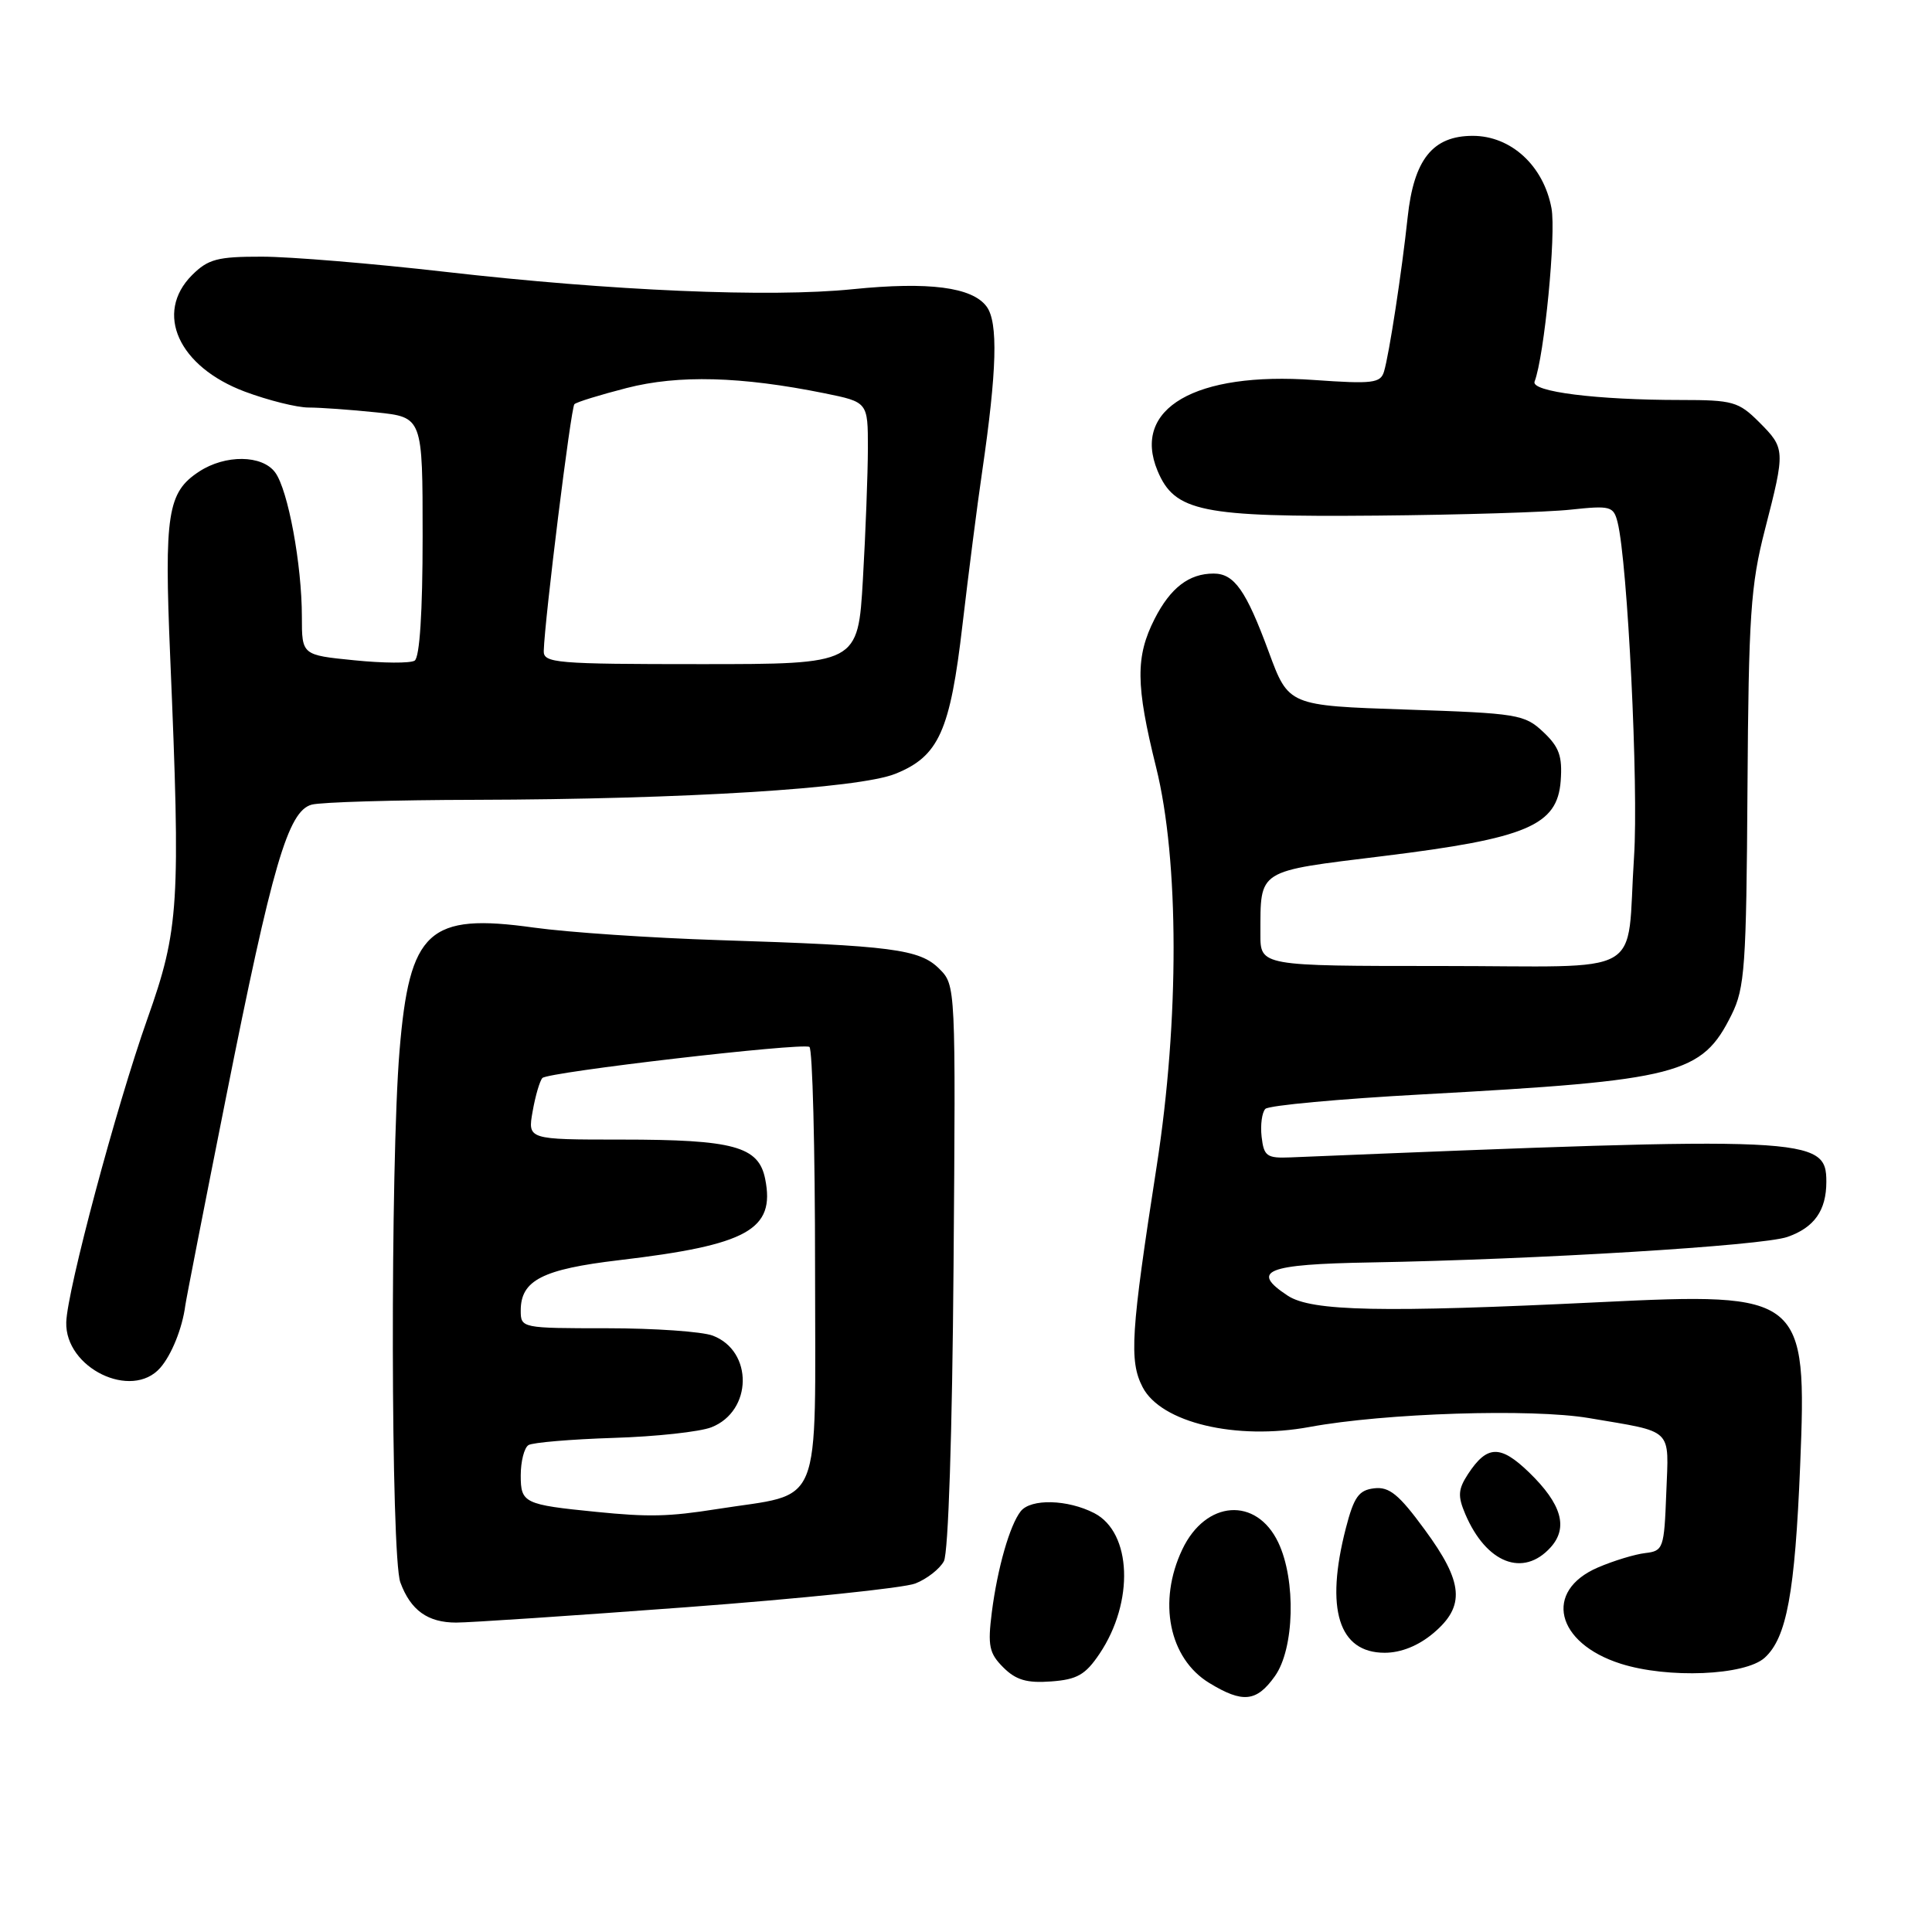 <?xml version="1.0" encoding="UTF-8" standalone="no"?>
<!DOCTYPE svg PUBLIC "-//W3C//DTD SVG 1.1//EN" "http://www.w3.org/Graphics/SVG/1.1/DTD/svg11.dtd" >
<svg xmlns="http://www.w3.org/2000/svg" xmlns:xlink="http://www.w3.org/1999/xlink" version="1.1" viewBox="0 0 256 256">
 <g >
 <path fill="currentColor"
d=" M 168.93 222.10 C 171.52 218.47 171.75 209.37 169.38 204.39 C 166.48 198.29 159.76 198.77 156.66 205.31 C 153.38 212.21 154.90 219.75 160.23 223.00 C 164.67 225.71 166.50 225.52 168.93 222.10 Z  M 145.69 219.14 C 150.31 212.27 149.97 203.07 145.00 200.50 C 141.47 198.68 136.60 198.55 135.25 200.25 C 133.80 202.09 132.17 207.78 131.42 213.64 C 130.86 218.08 131.07 219.07 132.94 220.94 C 134.61 222.61 136.07 223.04 139.27 222.80 C 142.72 222.55 143.82 221.92 145.69 219.14 Z  M 233.83 219.66 C 236.74 217.02 237.84 211.09 238.53 194.19 C 239.45 171.64 238.95 171.23 212.08 172.54 C 183.09 173.95 173.80 173.76 170.64 171.69 C 165.60 168.38 167.75 167.52 181.58 167.28 C 203.64 166.89 233.49 165.07 236.84 163.90 C 240.40 162.66 242.00 160.40 242.00 156.59 C 242.00 150.61 239.97 150.52 171.00 153.36 C 167.85 153.49 167.47 153.21 167.17 150.63 C 166.99 149.05 167.22 147.38 167.67 146.93 C 168.13 146.47 177.50 145.61 188.50 145.01 C 222.54 143.15 225.51 142.38 229.44 134.46 C 231.20 130.92 231.40 128.06 231.55 104.52 C 231.70 81.55 231.97 77.53 233.86 70.19 C 236.58 59.61 236.57 59.42 233.08 55.92 C 230.37 53.22 229.60 53.00 222.72 53.00 C 211.55 53.00 202.82 51.90 203.34 50.56 C 204.63 47.21 206.21 30.96 205.58 27.59 C 204.53 21.96 200.22 18.00 195.15 18.00 C 189.84 18.00 187.34 21.12 186.52 28.80 C 185.75 36.01 184.07 46.97 183.39 49.23 C 182.93 50.77 181.88 50.90 174.11 50.35 C 158.37 49.23 149.94 54.12 153.38 62.38 C 155.65 67.81 159.18 68.53 182.50 68.32 C 193.50 68.22 205.03 67.87 208.13 67.53 C 213.40 66.97 213.80 67.07 214.34 69.21 C 215.67 74.51 217.13 104.27 216.52 113.50 C 215.44 129.82 218.65 128.00 190.89 128.00 C 167.00 128.00 167.00 128.00 167.01 123.75 C 167.04 115.11 166.41 115.51 183.31 113.43 C 202.34 111.09 206.36 109.38 206.80 103.47 C 207.04 100.19 206.60 98.98 204.49 96.99 C 202.01 94.66 201.10 94.51 186.31 94.02 C 170.74 93.50 170.74 93.50 168.12 86.39 C 165.11 78.23 163.55 76.00 160.81 76.00 C 157.55 76.00 155.10 77.88 153.00 81.99 C 150.45 87.01 150.48 90.75 153.19 101.67 C 156.25 113.98 156.28 135.14 153.27 154.50 C 149.84 176.57 149.60 180.32 151.40 183.80 C 153.83 188.51 163.78 190.88 173.53 189.08 C 183.49 187.24 202.97 186.62 210.53 187.90 C 221.88 189.83 221.12 189.09 220.79 197.83 C 220.51 205.18 220.40 205.51 218.00 205.79 C 216.62 205.95 213.80 206.81 211.73 207.70 C 204.50 210.81 206.14 217.71 214.75 220.45 C 221.00 222.44 231.22 222.02 233.83 219.66 Z  M 189.92 216.41 C 194.19 212.82 193.93 209.68 188.77 202.67 C 185.36 198.01 184.08 196.97 182.08 197.21 C 180.04 197.45 179.40 198.36 178.33 202.50 C 175.57 213.21 177.37 219.00 183.48 219.00 C 185.64 219.00 187.95 218.07 189.92 216.41 Z  M 91.00 212.96 C 106.12 211.83 119.75 210.42 121.29 209.82 C 122.82 209.22 124.52 207.89 125.07 206.87 C 125.66 205.77 126.18 189.88 126.35 167.79 C 126.64 130.63 126.64 130.55 124.46 128.37 C 121.86 125.77 118.22 125.30 95.23 124.57 C 86.28 124.28 75.26 123.54 70.73 122.91 C 56.77 120.96 54.26 123.27 52.94 139.24 C 51.70 154.16 51.78 206.28 53.05 209.68 C 54.41 213.37 56.68 215.00 60.44 215.00 C 62.12 215.01 75.88 214.09 91.00 212.96 Z  M 205.46 205.04 C 207.83 202.42 206.94 199.30 202.61 195.10 C 198.80 191.42 197.05 191.47 194.52 195.32 C 193.20 197.35 193.14 198.23 194.16 200.63 C 196.94 207.14 201.83 209.05 205.46 205.04 Z  M 21.23 181.25 C 22.73 179.54 24.16 176.00 24.55 173.00 C 24.66 172.18 27.08 159.80 29.93 145.50 C 36.08 114.60 38.17 107.46 41.30 106.62 C 42.51 106.29 52.27 106.00 63.00 105.98 C 90.71 105.91 113.76 104.48 118.62 102.54 C 124.40 100.22 125.90 96.90 127.54 82.74 C 128.33 76.01 129.49 66.90 130.14 62.50 C 132.10 49.08 132.28 42.71 130.73 40.62 C 128.82 38.04 123.08 37.30 113.00 38.32 C 102.00 39.44 81.00 38.54 59.00 36.02 C 49.38 34.92 38.44 34.01 34.70 34.01 C 28.82 34.00 27.58 34.33 25.45 36.45 C 20.42 41.49 23.65 48.60 32.46 51.90 C 35.55 53.05 39.34 54.00 40.89 54.00 C 42.44 54.00 46.47 54.29 49.85 54.64 C 56.00 55.28 56.00 55.28 56.00 71.08 C 56.00 81.13 55.61 87.12 54.94 87.54 C 54.36 87.90 50.76 87.88 46.94 87.49 C 40.00 86.80 40.00 86.80 40.00 81.73 C 40.00 74.82 38.17 64.91 36.46 62.60 C 34.74 60.26 29.85 60.21 26.38 62.49 C 22.19 65.23 21.75 68.08 22.55 87.00 C 23.94 119.89 23.74 123.12 19.53 135.00 C 15.40 146.66 8.90 170.97 8.78 175.20 C 8.60 181.27 17.44 185.56 21.23 181.25 Z  M 79.00 200.33 C 69.44 199.38 69.00 199.16 69.00 195.51 C 69.00 193.65 69.46 191.83 70.03 191.48 C 70.59 191.14 75.65 190.71 81.28 190.53 C 86.90 190.36 92.75 189.72 94.27 189.12 C 99.71 186.98 99.83 179.03 94.45 176.98 C 93.03 176.44 86.72 176.00 80.43 176.00 C 69.11 176.00 69.00 175.98 69.00 173.65 C 69.00 169.65 71.87 168.18 82.03 166.98 C 99.07 164.97 102.74 162.94 101.39 156.22 C 100.53 151.90 97.23 151.00 82.31 151.00 C 69.91 151.00 69.91 151.00 70.58 147.25 C 70.94 145.19 71.53 143.20 71.87 142.84 C 72.62 142.05 106.16 138.15 107.25 138.72 C 107.66 138.94 108.00 152.11 108.00 167.98 C 108.00 200.75 109.24 197.71 95.00 199.96 C 88.61 200.97 85.98 201.03 79.00 200.33 Z  M 72.05 86.25 C 72.17 82.07 75.65 54.01 76.11 53.56 C 76.38 53.28 79.51 52.32 83.05 51.41 C 89.90 49.65 98.18 49.87 109.25 52.11 C 115.00 53.28 115.00 53.28 115.00 59.39 C 114.99 62.75 114.70 70.56 114.34 76.75 C 113.69 88.00 113.69 88.00 92.85 88.00 C 73.64 88.00 72.00 87.86 72.05 86.25 Z "/>
</g>
</svg>